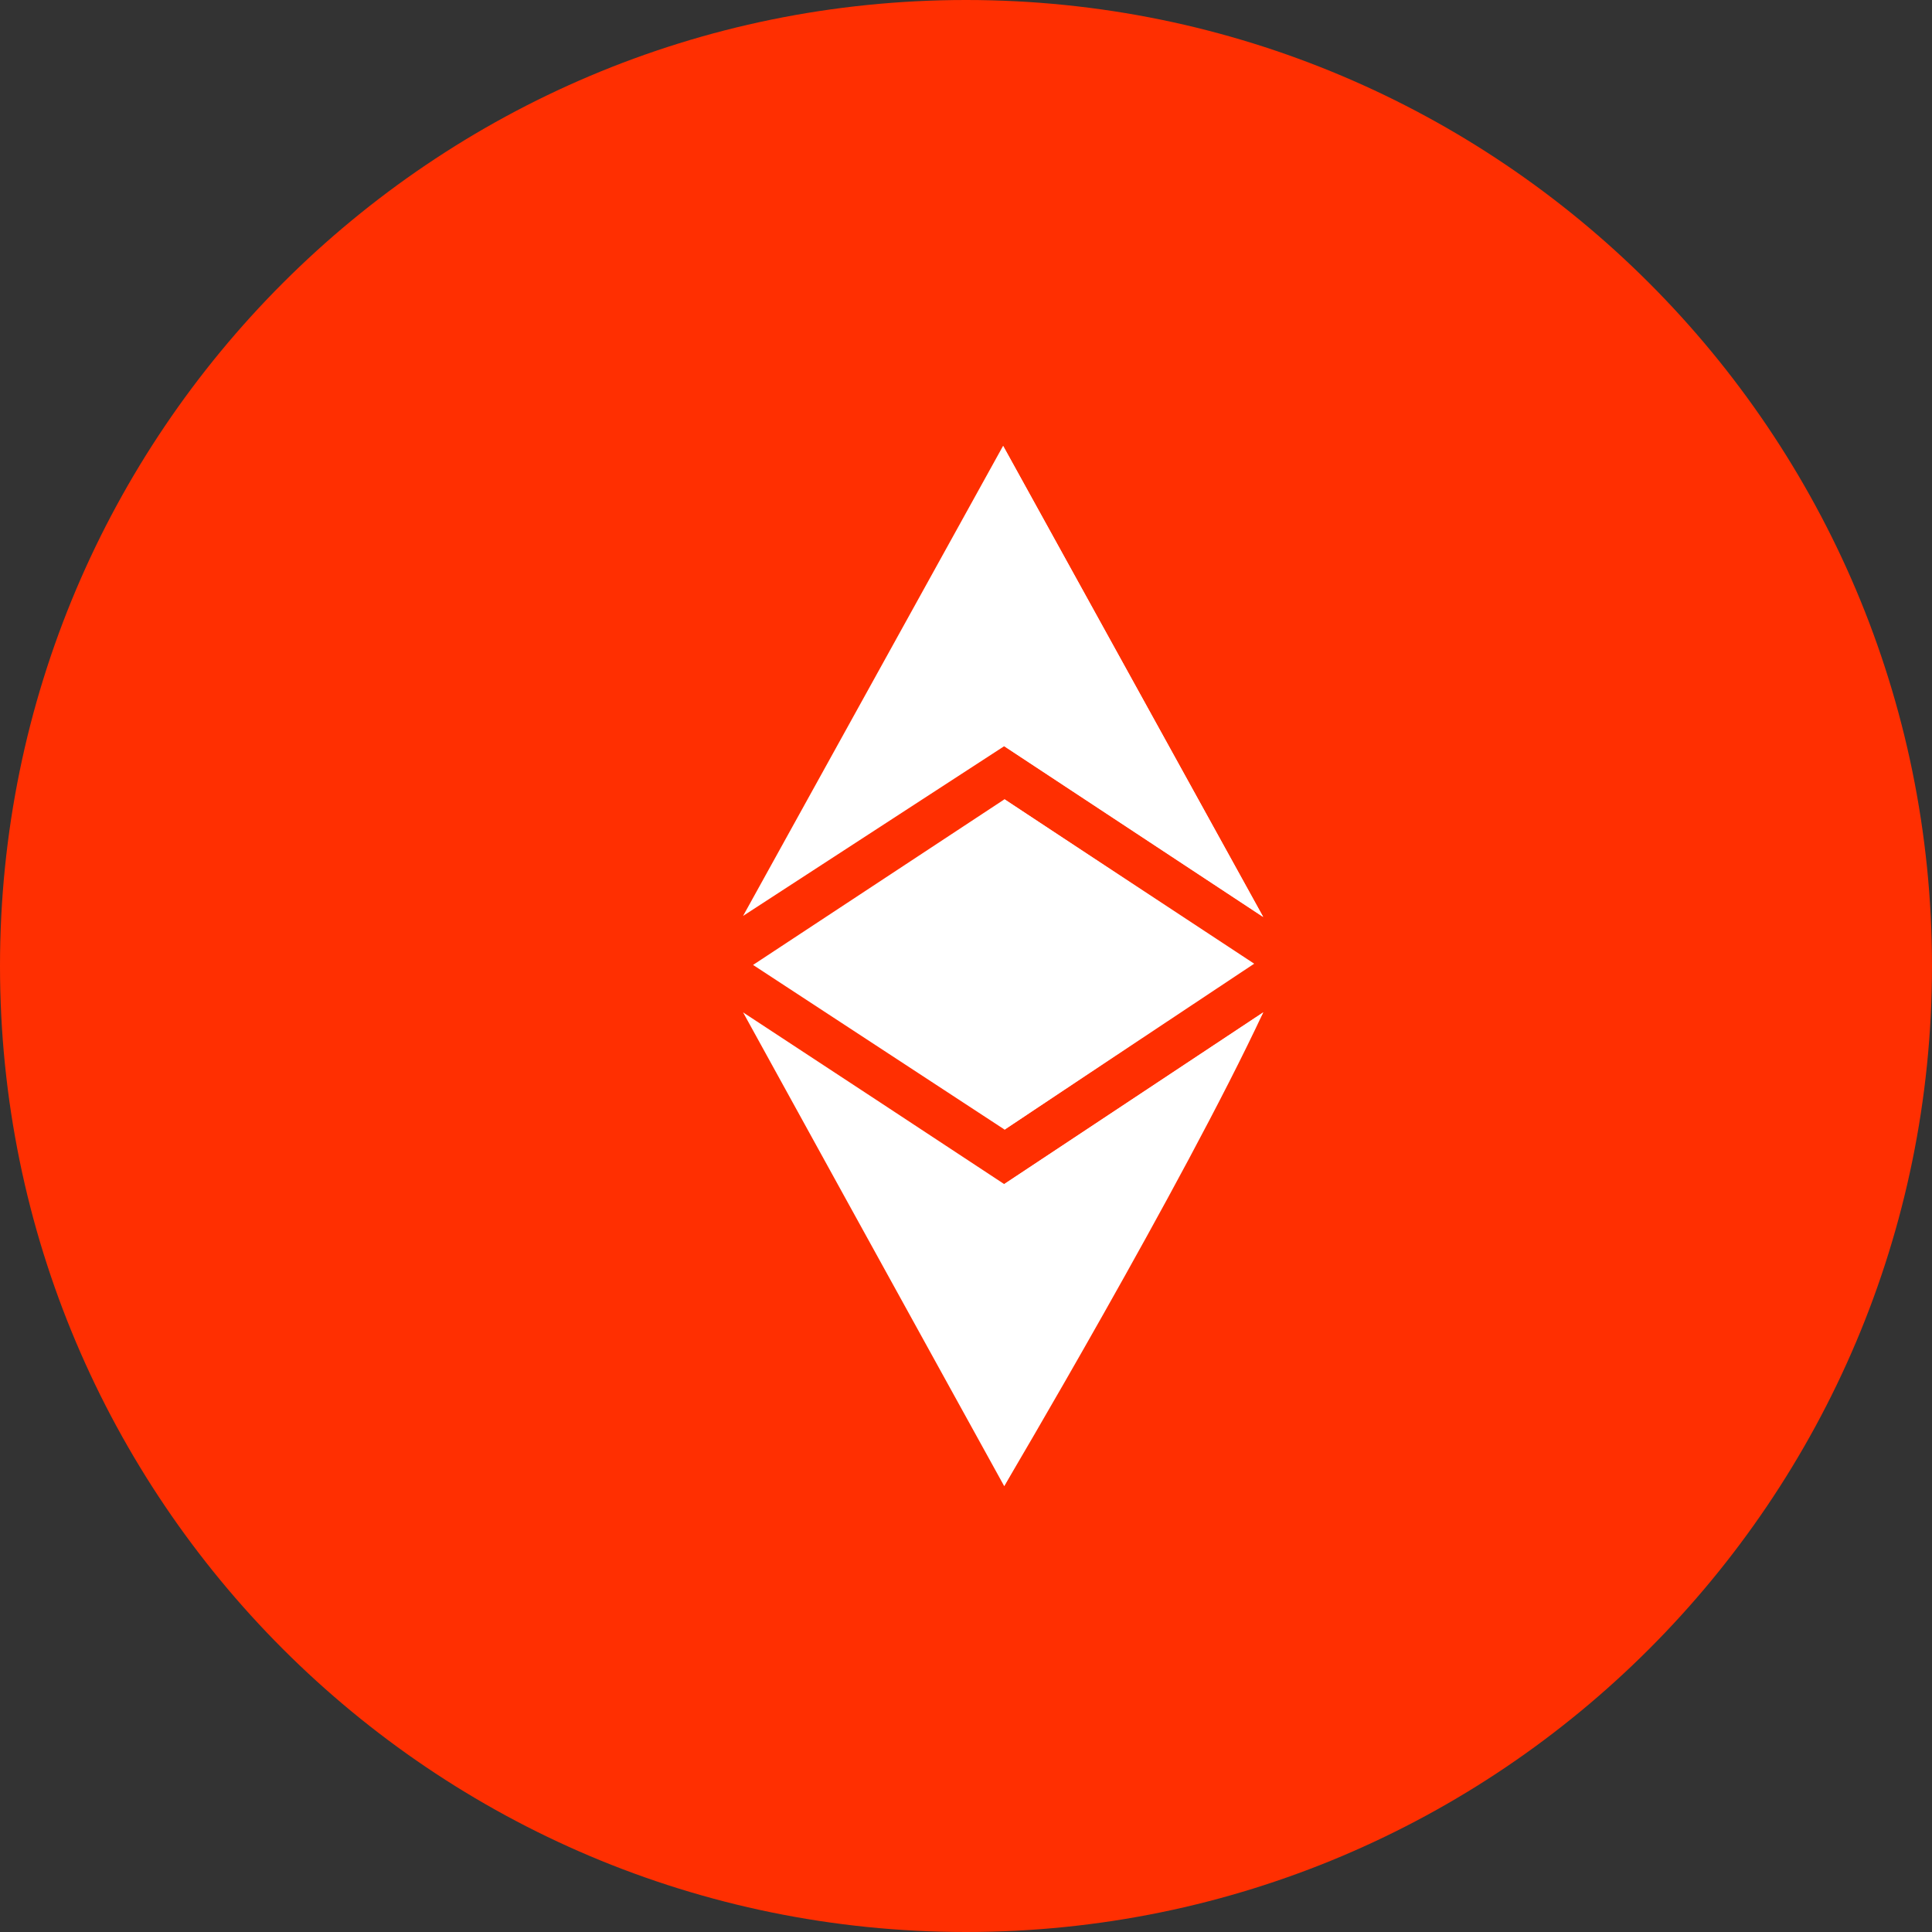 <svg width="36" height="36" viewBox="0 0 36 36" fill="none" xmlns="http://www.w3.org/2000/svg">
<rect x="0" y="0" width="36" height="36" fill="#333333" stroke="none"/>
<path d="M18 36C27.941 36 36 27.941 36 18C36 8.059 27.941 0 18 0C8.059 0 0 8.059 0 18C0 27.941 8.059 36 18 36Z" fill="#FF2F01"/>
<path fill-rule="evenodd" clip-rule="evenodd" d="M13.846 17.067L18.712 13.904L23.538 17.086L18.691 8.308L13.846 17.067ZM14.032 17.98L18.718 14.893L23.342 17.957L18.72 21.049L14.032 17.98ZM13.846 18.864C15.554 19.984 17.336 21.157 18.712 22.064L23.539 18.864C21.791 22.07 20.335 24.739 18.712 27.692L17.717 25.889C16.38 23.465 15.002 20.966 13.846 18.864Z" fill="white"/>
<path fill-rule="evenodd" clip-rule="evenodd" d="M18.692 8.308L18.711 13.904L23.538 17.087L18.692 8.308ZM18.715 14.893L23.37 17.957L18.718 21.049L18.715 14.893ZM18.711 22.064L23.539 18.864C22.041 22.07 18.711 27.692 18.711 27.692V22.064Z" fill="white"/>
</svg>
